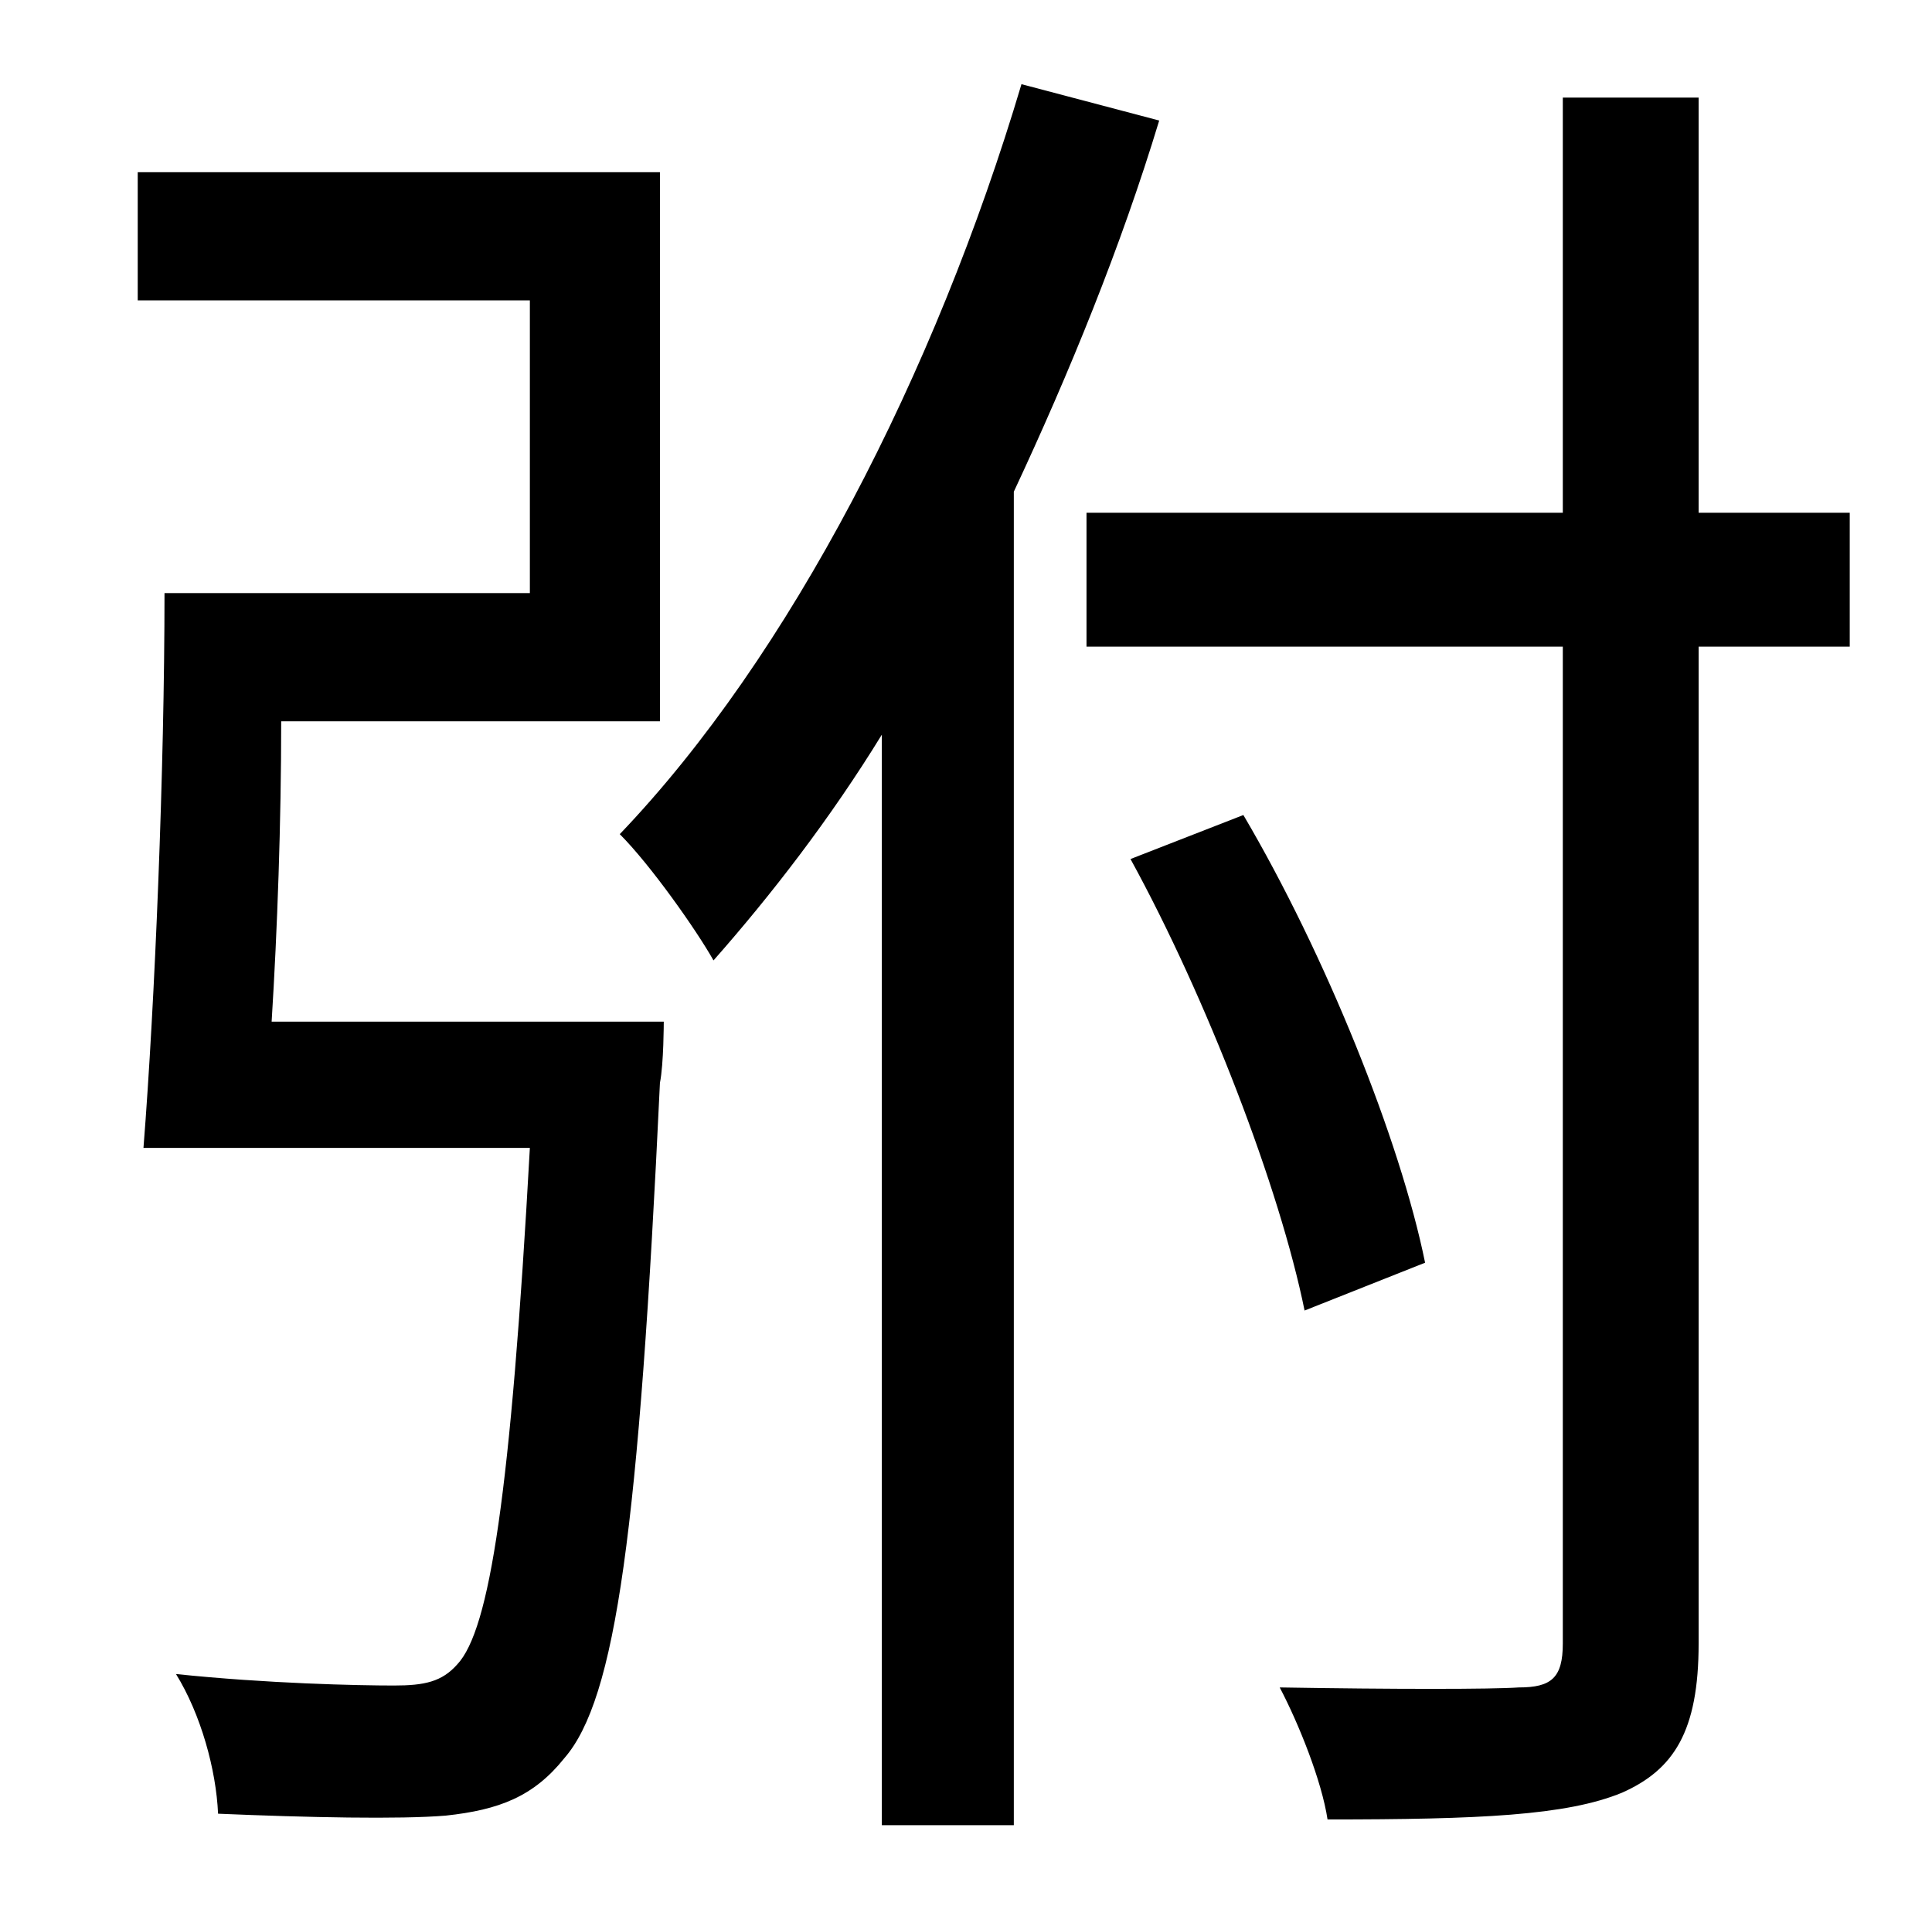 <?xml version="1.0" standalone="no"?>
<!DOCTYPE svg PUBLIC "-//W3C//DTD SVG 1.1//EN" "http://www.w3.org/Graphics/SVG/1.1/DTD/svg11.dtd" >
<svg xmlns="http://www.w3.org/2000/svg" xmlns:xlink="http://www.w3.org/1999/xlink" version="1.1" viewBox="-10 0 1010 1000">
   <path fill="currentColor"
d="M132 534h205s0 22 -2 32c-11 234 -23 322 -50 353c-16 20 -34 27 -62 30c-24 2 -72 1 -119 -1c-1 -23 -9 -52 -22 -73c48 5 95 6 114 6c16 0 25 -2 33 -11c17 -18 28 -89 38 -270h-202c6 -76 11 -198 11 -290h191v-153h-205v-67h273v287h-198c0 53 -2 109 -5 157zM524 44
l72 19c-20 66 -47 132 -76 194v697h-69v-570c-27 44 -58 84 -88 118c-9 -16 -33 -50 -49 -66c89 -93 165 -241 210 -392zM957 268v70h-79v521c0 46 -13 66 -40 78c-29 12 -75 14 -154 14c-3 -20 -15 -50 -25 -69c59 1 111 1 125 0c17 0 23 -5 23 -23v-521h-249v-70h249v-217
h71v217h79zM735 660l-63 25c-13 -64 -51 -163 -91 -236l59 -23c43 73 82 170 95 234z" />
</svg>
